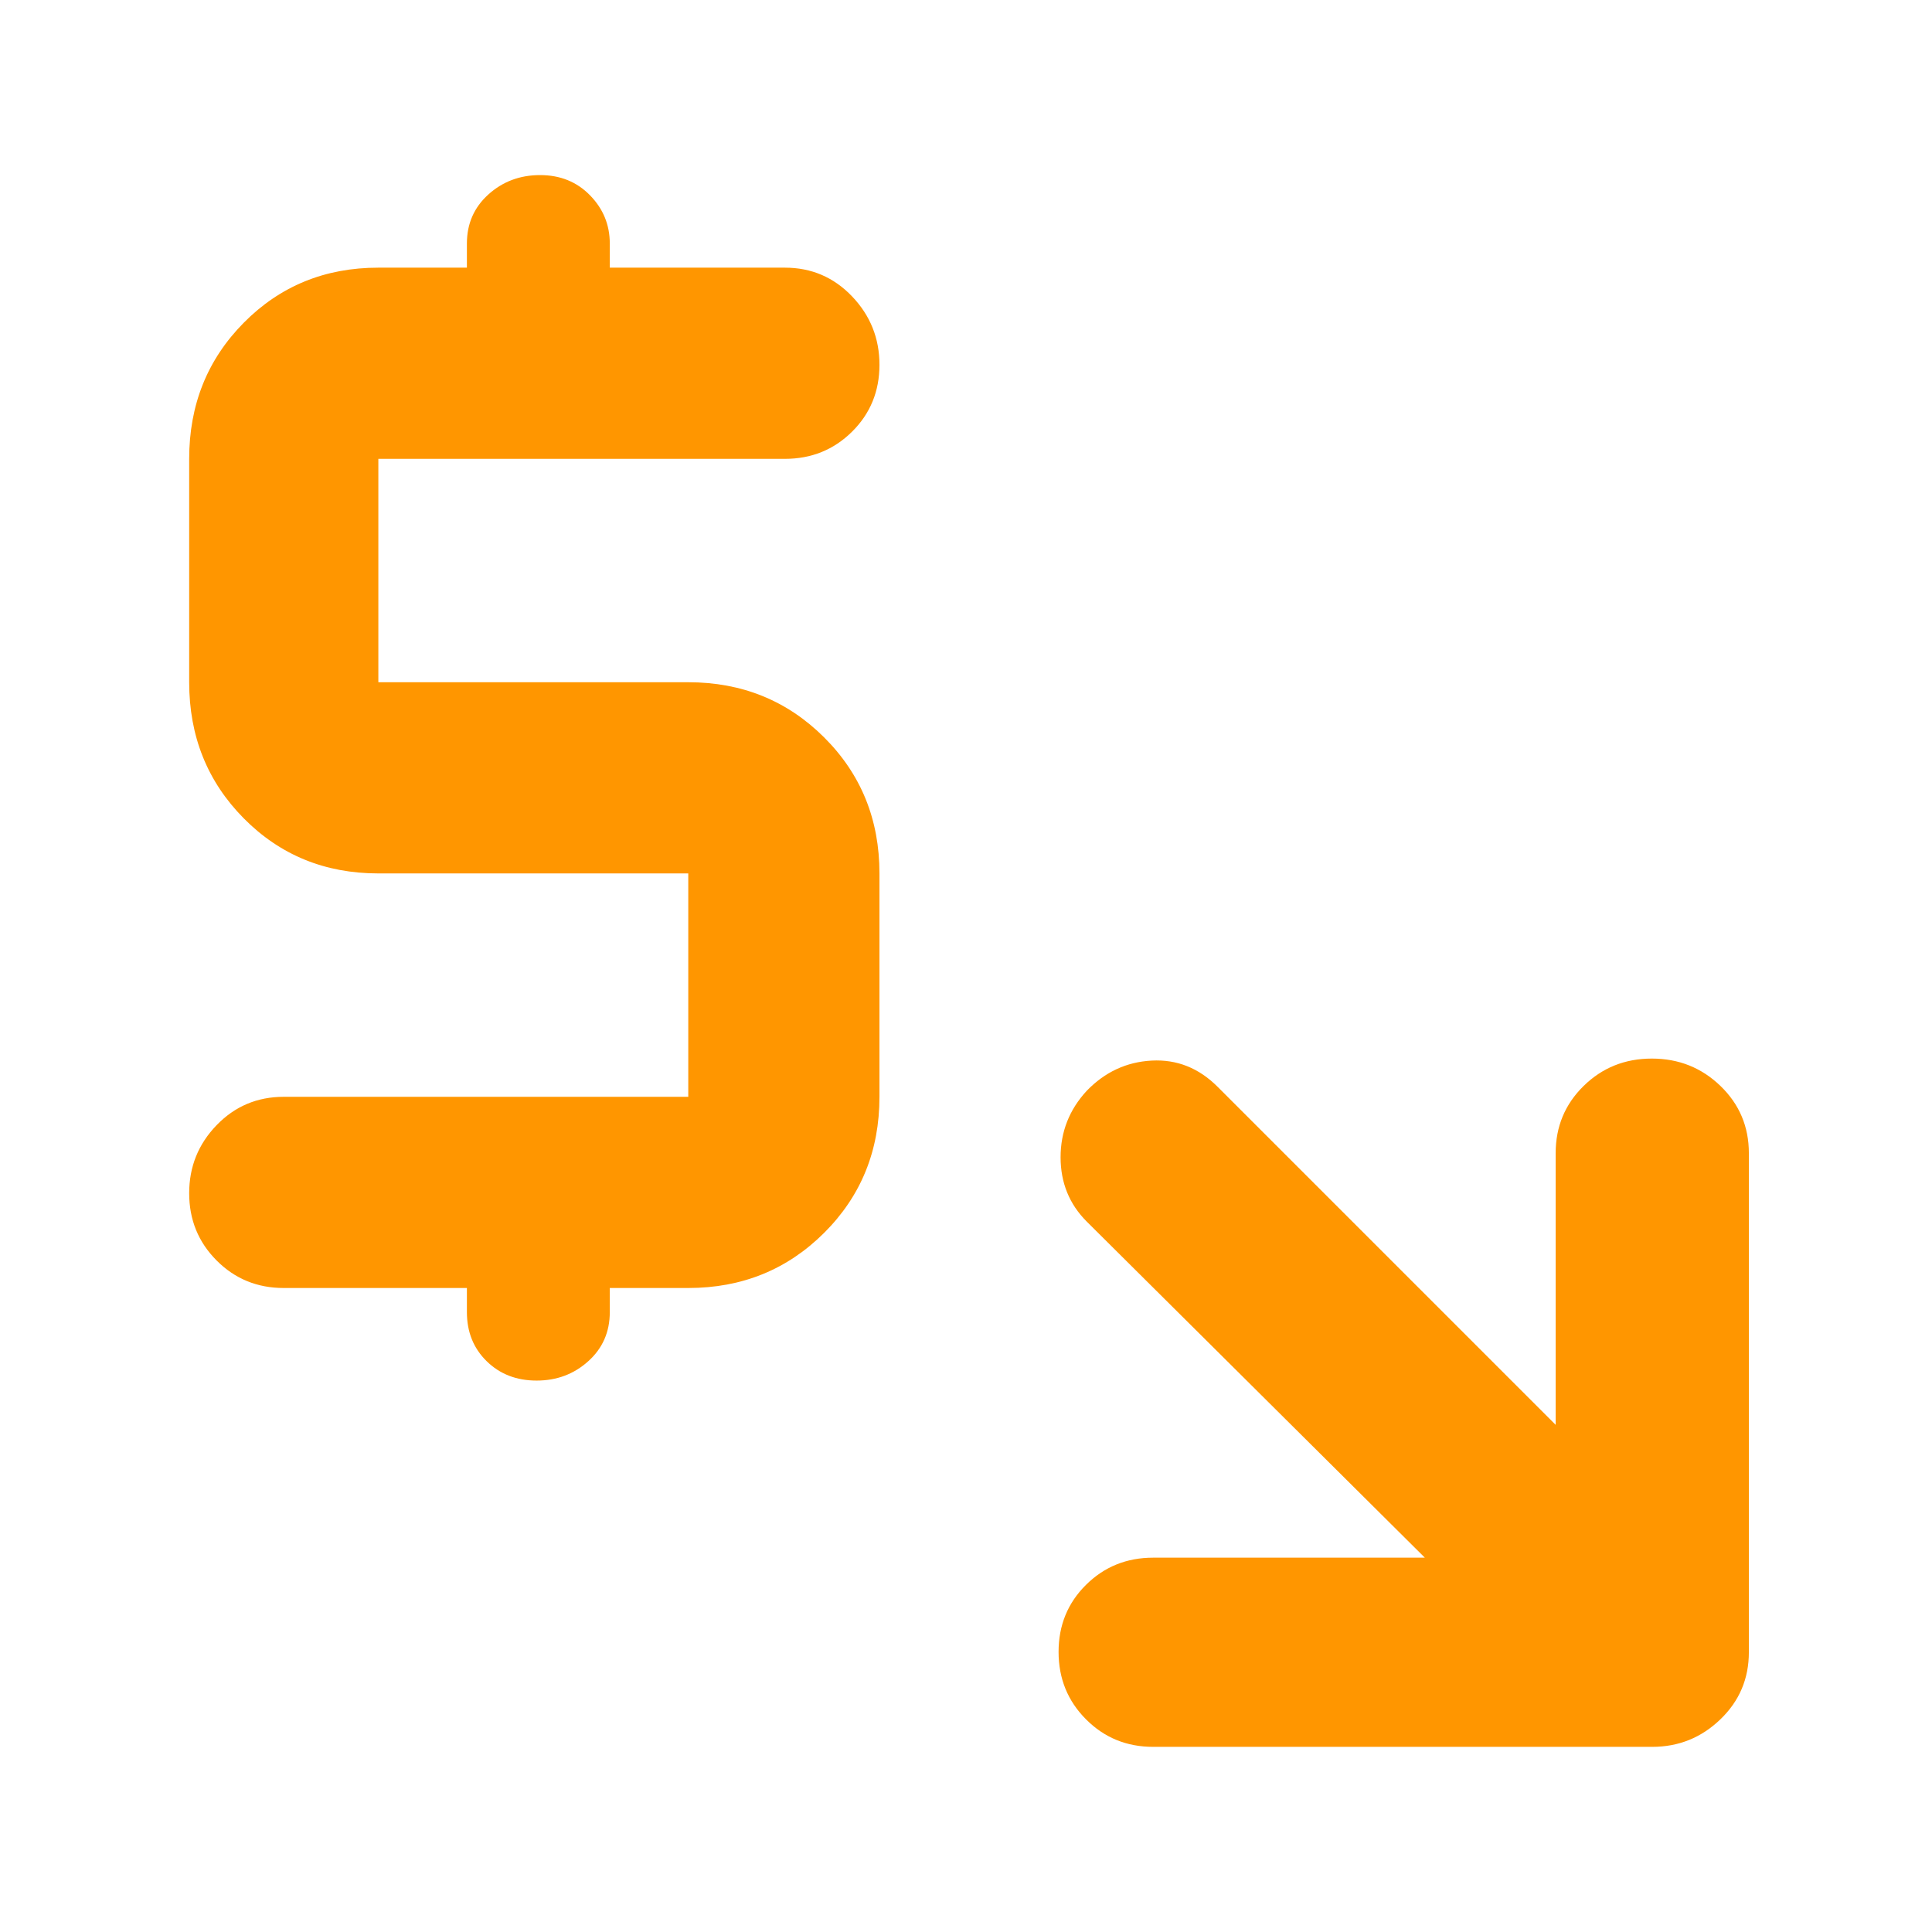 <svg xmlns="http://www.w3.org/2000/svg" height="48" viewBox="0 -960 960 960" width="48"><path fill="rgb(255, 150, 0)" d="M708-186 540-353q-13-13-13-31.97 0-18.96 13-33.03 13.53-14 32.27-15Q591-434 605-420l168 168v-135q0-19.75 13.88-33.38Q800.75-434 820.79-434q20.03 0 34.12 13.62Q869-406.75 869-387v248q0 19.75-14.19 33.37Q840.63-92 821-92H573q-19.75 0-33.37-13.68Q526-119.35 526-139.18q0-19.82 13.63-33.32Q553.25-186 573-186h135ZM232-320h-91q-19.75 0-33.37-13.68Q94-347.35 94-367.09q0-19.73 13.63-33.82Q121.25-415 141-415h201v-111H188q-39.8 0-66.9-27.39Q94-580.79 94-621v-111q0-40.21 27.1-67.61Q148.2-827 188-827h44v-12q0-14.75 10.68-24.38 10.67-9.62 25.68-9.62t24.82 10.05Q303-852.9 303-839v12h87q19.75 0 33.38 14.26 13.62 14.27 13.62 34 0 19.74-13.62 33.24Q409.75-732 390-732H188v111h154q40 0 67.5 27.39Q437-566.21 437-526v111q0 40.21-27.5 67.61Q382-320 342-320h-39v12q0 14.75-10.68 24.37-10.67 9.63-25.68 9.63t-24.82-9.63Q232-293.25 232-308v-12Z"/></svg>